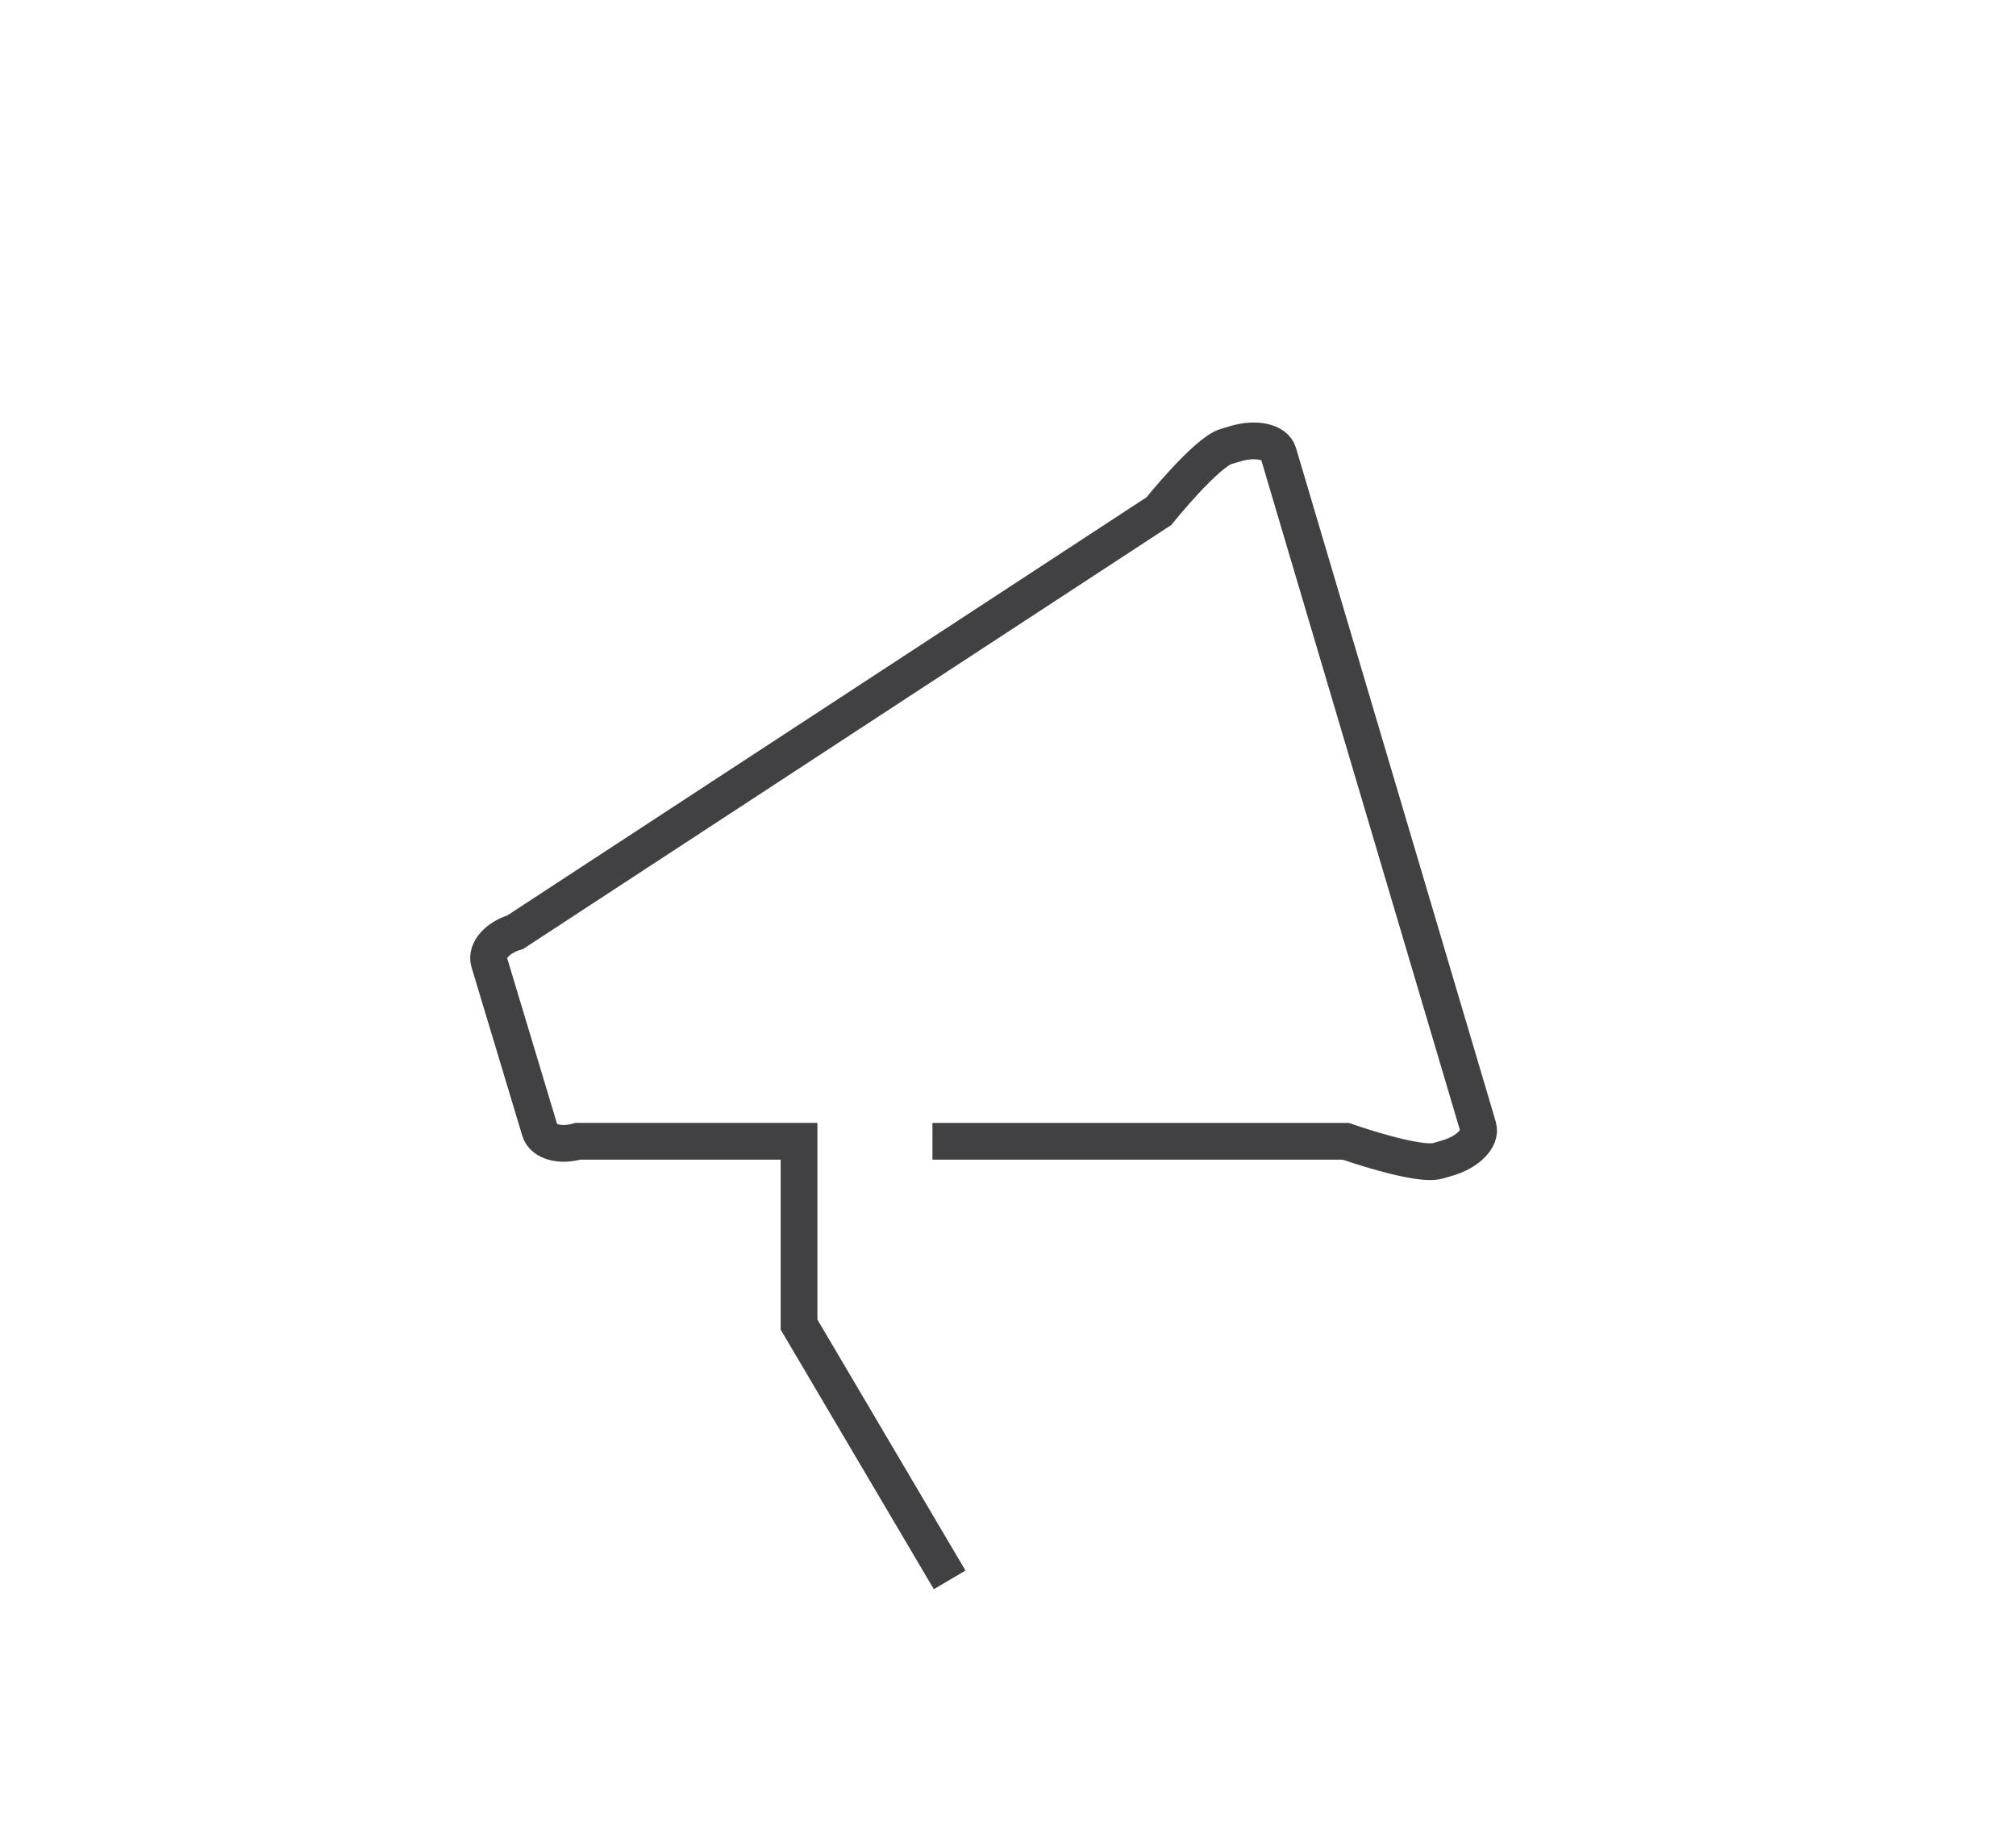 <?xml version="1.0" encoding="utf-8"?>
<!-- Generator: Adobe Illustrator 15.0.0, SVG Export Plug-In . SVG Version: 6.00 Build 0)  -->
<!DOCTYPE svg PUBLIC "-//W3C//DTD SVG 1.0//EN" "http://www.w3.org/TR/2001/REC-SVG-20010904/DTD/svg10.dtd">
<svg version="1.0" id="Layer_1" xmlns="http://www.w3.org/2000/svg" xmlns:xlink="http://www.w3.org/1999/xlink" x="0px" y="0px"
	 width="109.753px" height="99.815px" viewBox="0 0 109.753 99.815" enable-background="new 0 0 109.753 99.815"
	 xml:space="preserve">
<path fill="none" stroke="#414042" stroke-width="2" stroke-miterlimit="10" d="M109.753,26"/>
<path fill="none" stroke="#414042" stroke-width="2" stroke-miterlimit="10" d="M50.763,62.124l22.5,0.001
	c0,0,3.931,1.384,5.026,1.061l0.525-0.154c1.095-0.322,1.839-1.077,1.659-1.685L69.594,24.66c-0.179-0.607-1.213-0.837-2.309-0.515
	l-0.525,0.155c-1.096,0.323-3.672,3.526-3.672,3.526L28.045,50.745c-0.963,0.285-1.597,1.006-1.418,1.613l2.766,9.182
	c0.18,0.606,1.104,0.867,2.065,0.583H43.5v9.979l8.2,13.897"/>
</svg>
